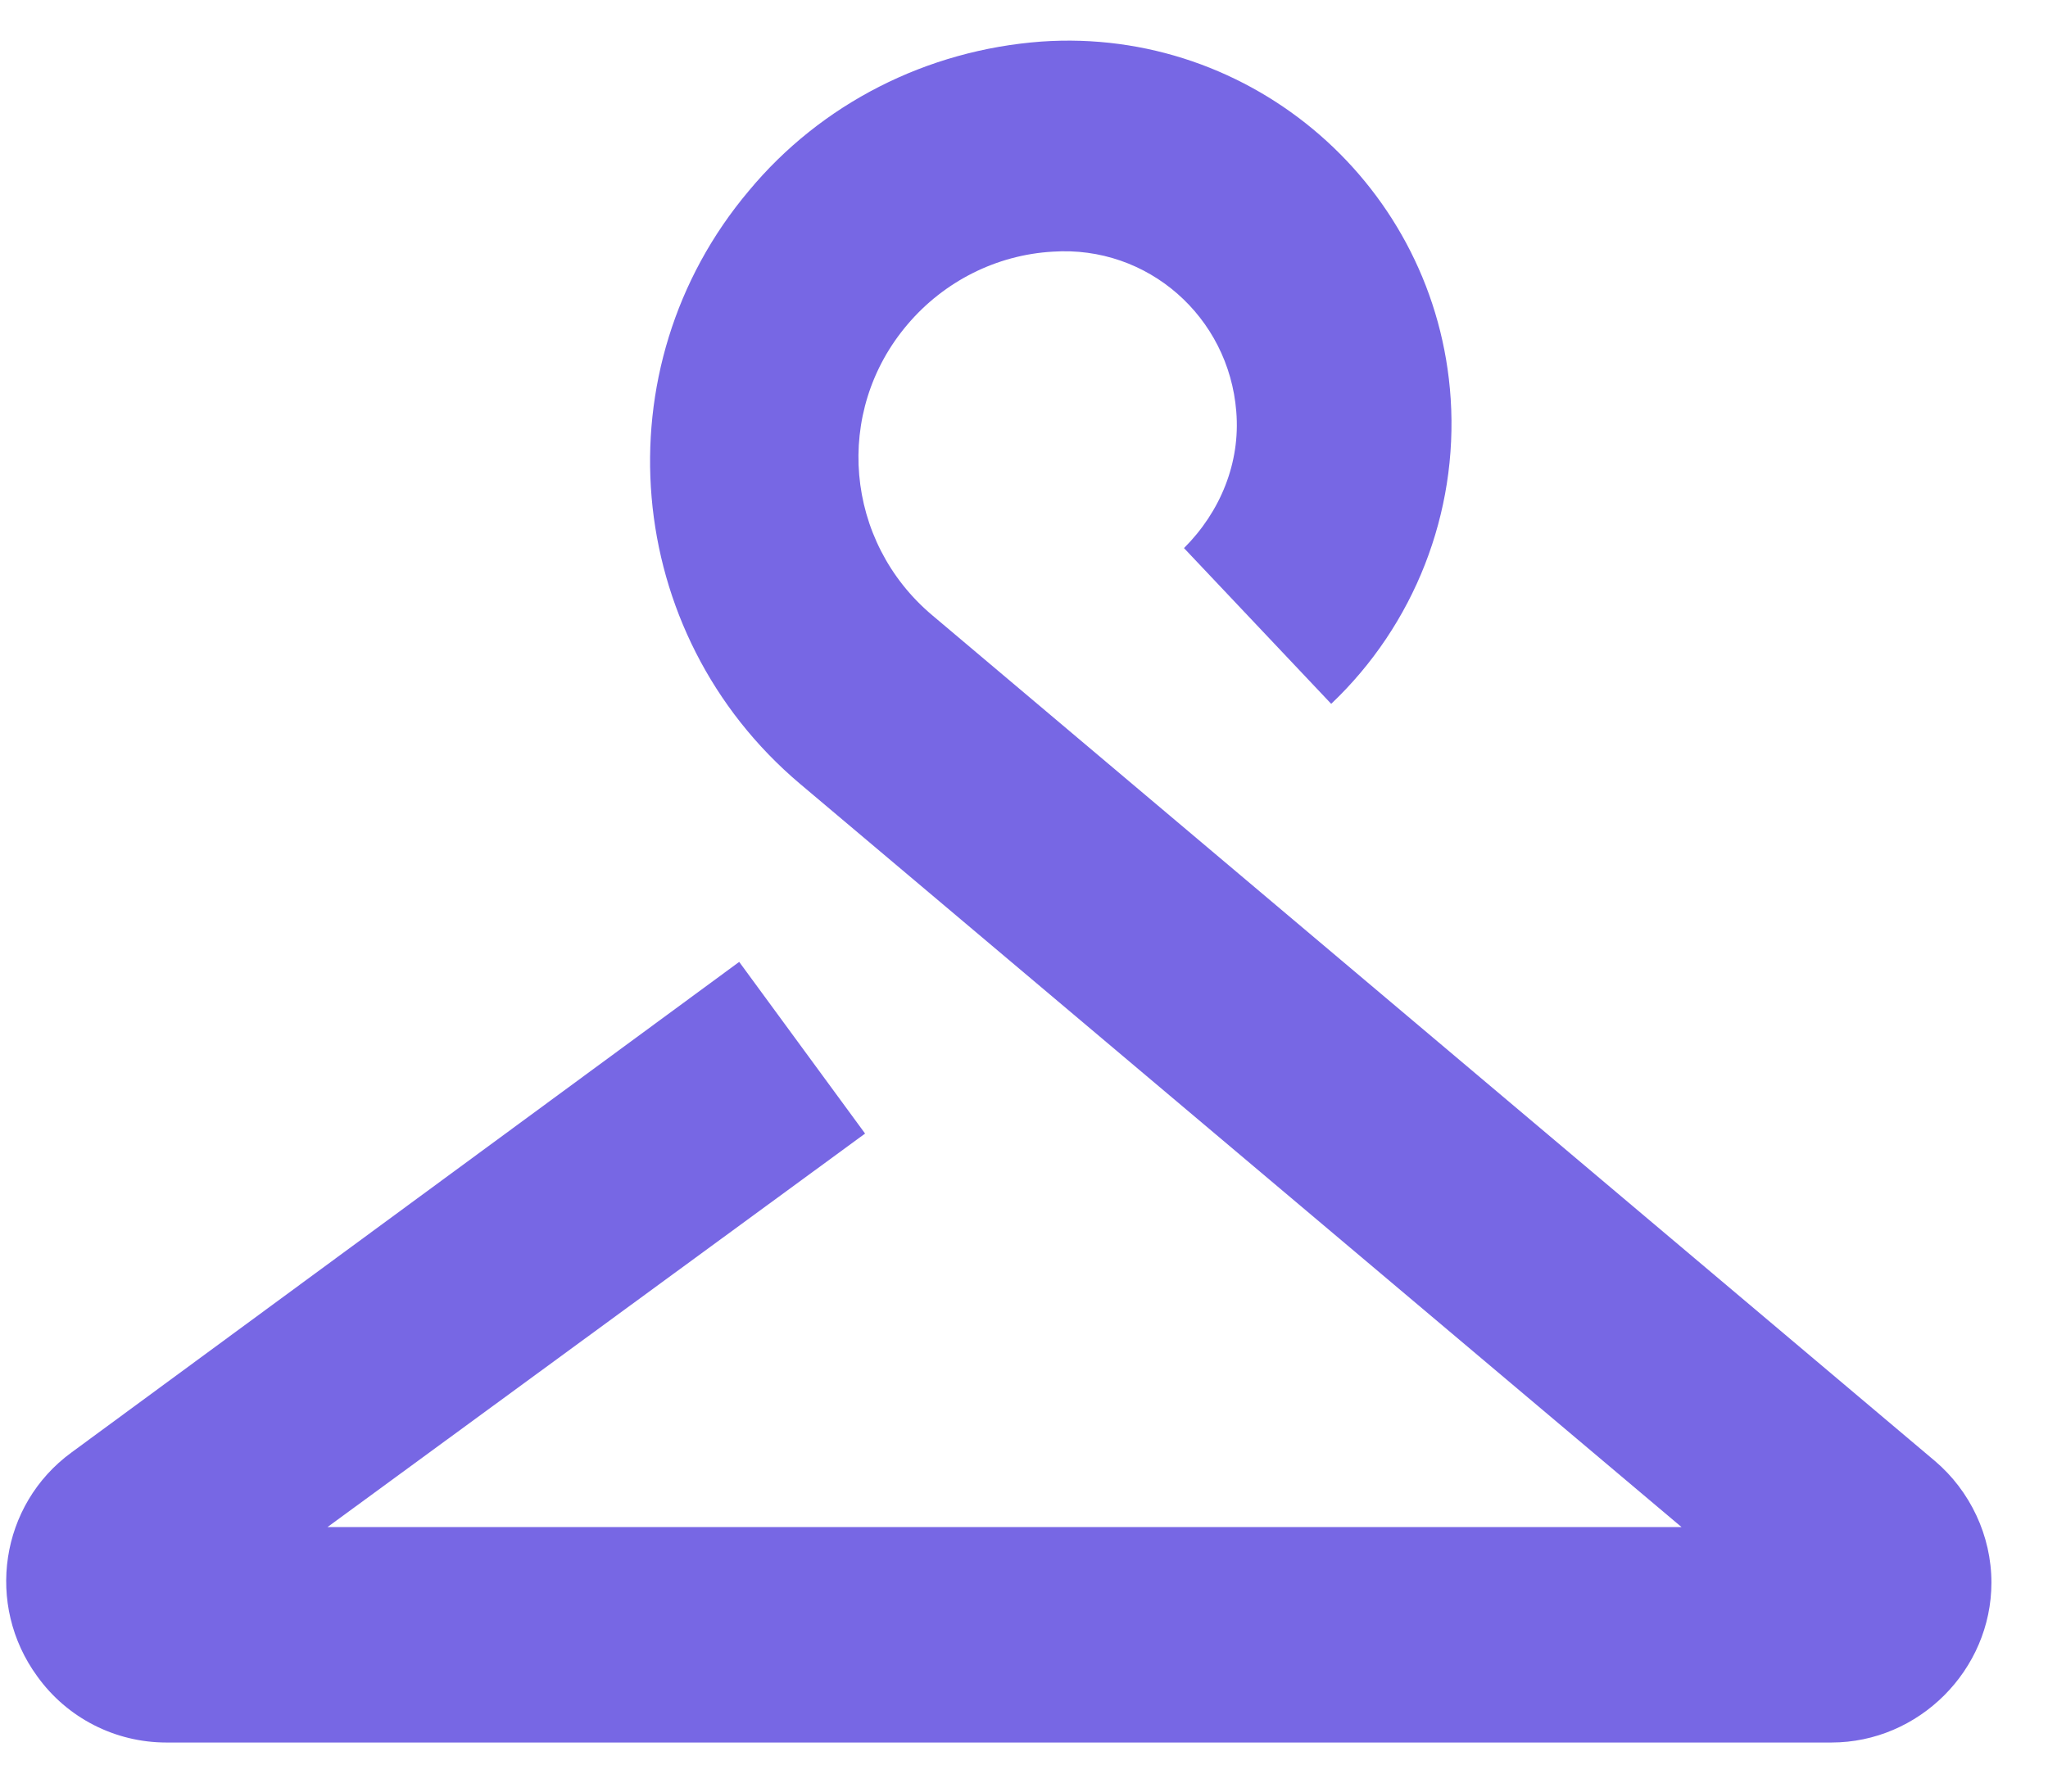 <svg width="32" height="28" viewBox="0 0 32 28" fill="none" xmlns="http://www.w3.org/2000/svg">
<path d="M26.433 24L12.5 12.25C9.717 9.9 9.367 5.75 11.7 2.983C12.833 1.617 14.483 0.783 16.267 0.65C19.567 0.417 22.45 2.917 22.667 6.233C22.783 8.016 22.1 9.766 20.8 11L18.5 8.566C19.067 8 19.383 7.233 19.317 6.433C19.2 4.95 17.933 3.833 16.45 3.933C15.567 3.983 14.75 4.4 14.183 5.067C13.017 6.433 13.2 8.466 14.567 9.616L30.233 22.833C30.783 23.3 31.116 24 31.116 24.733C31.116 26.1 29.983 27.233 28.616 27.233H2.6C1.8 27.233 1.05 26.85 0.583 26.2C-0.233 25.083 -1.63391e-05 23.516 1.117 22.7L11.55 15.033L13.517 17.716L5.117 23.866H26.283L26.433 24Z" fill="#7767E4"/>
</svg>
